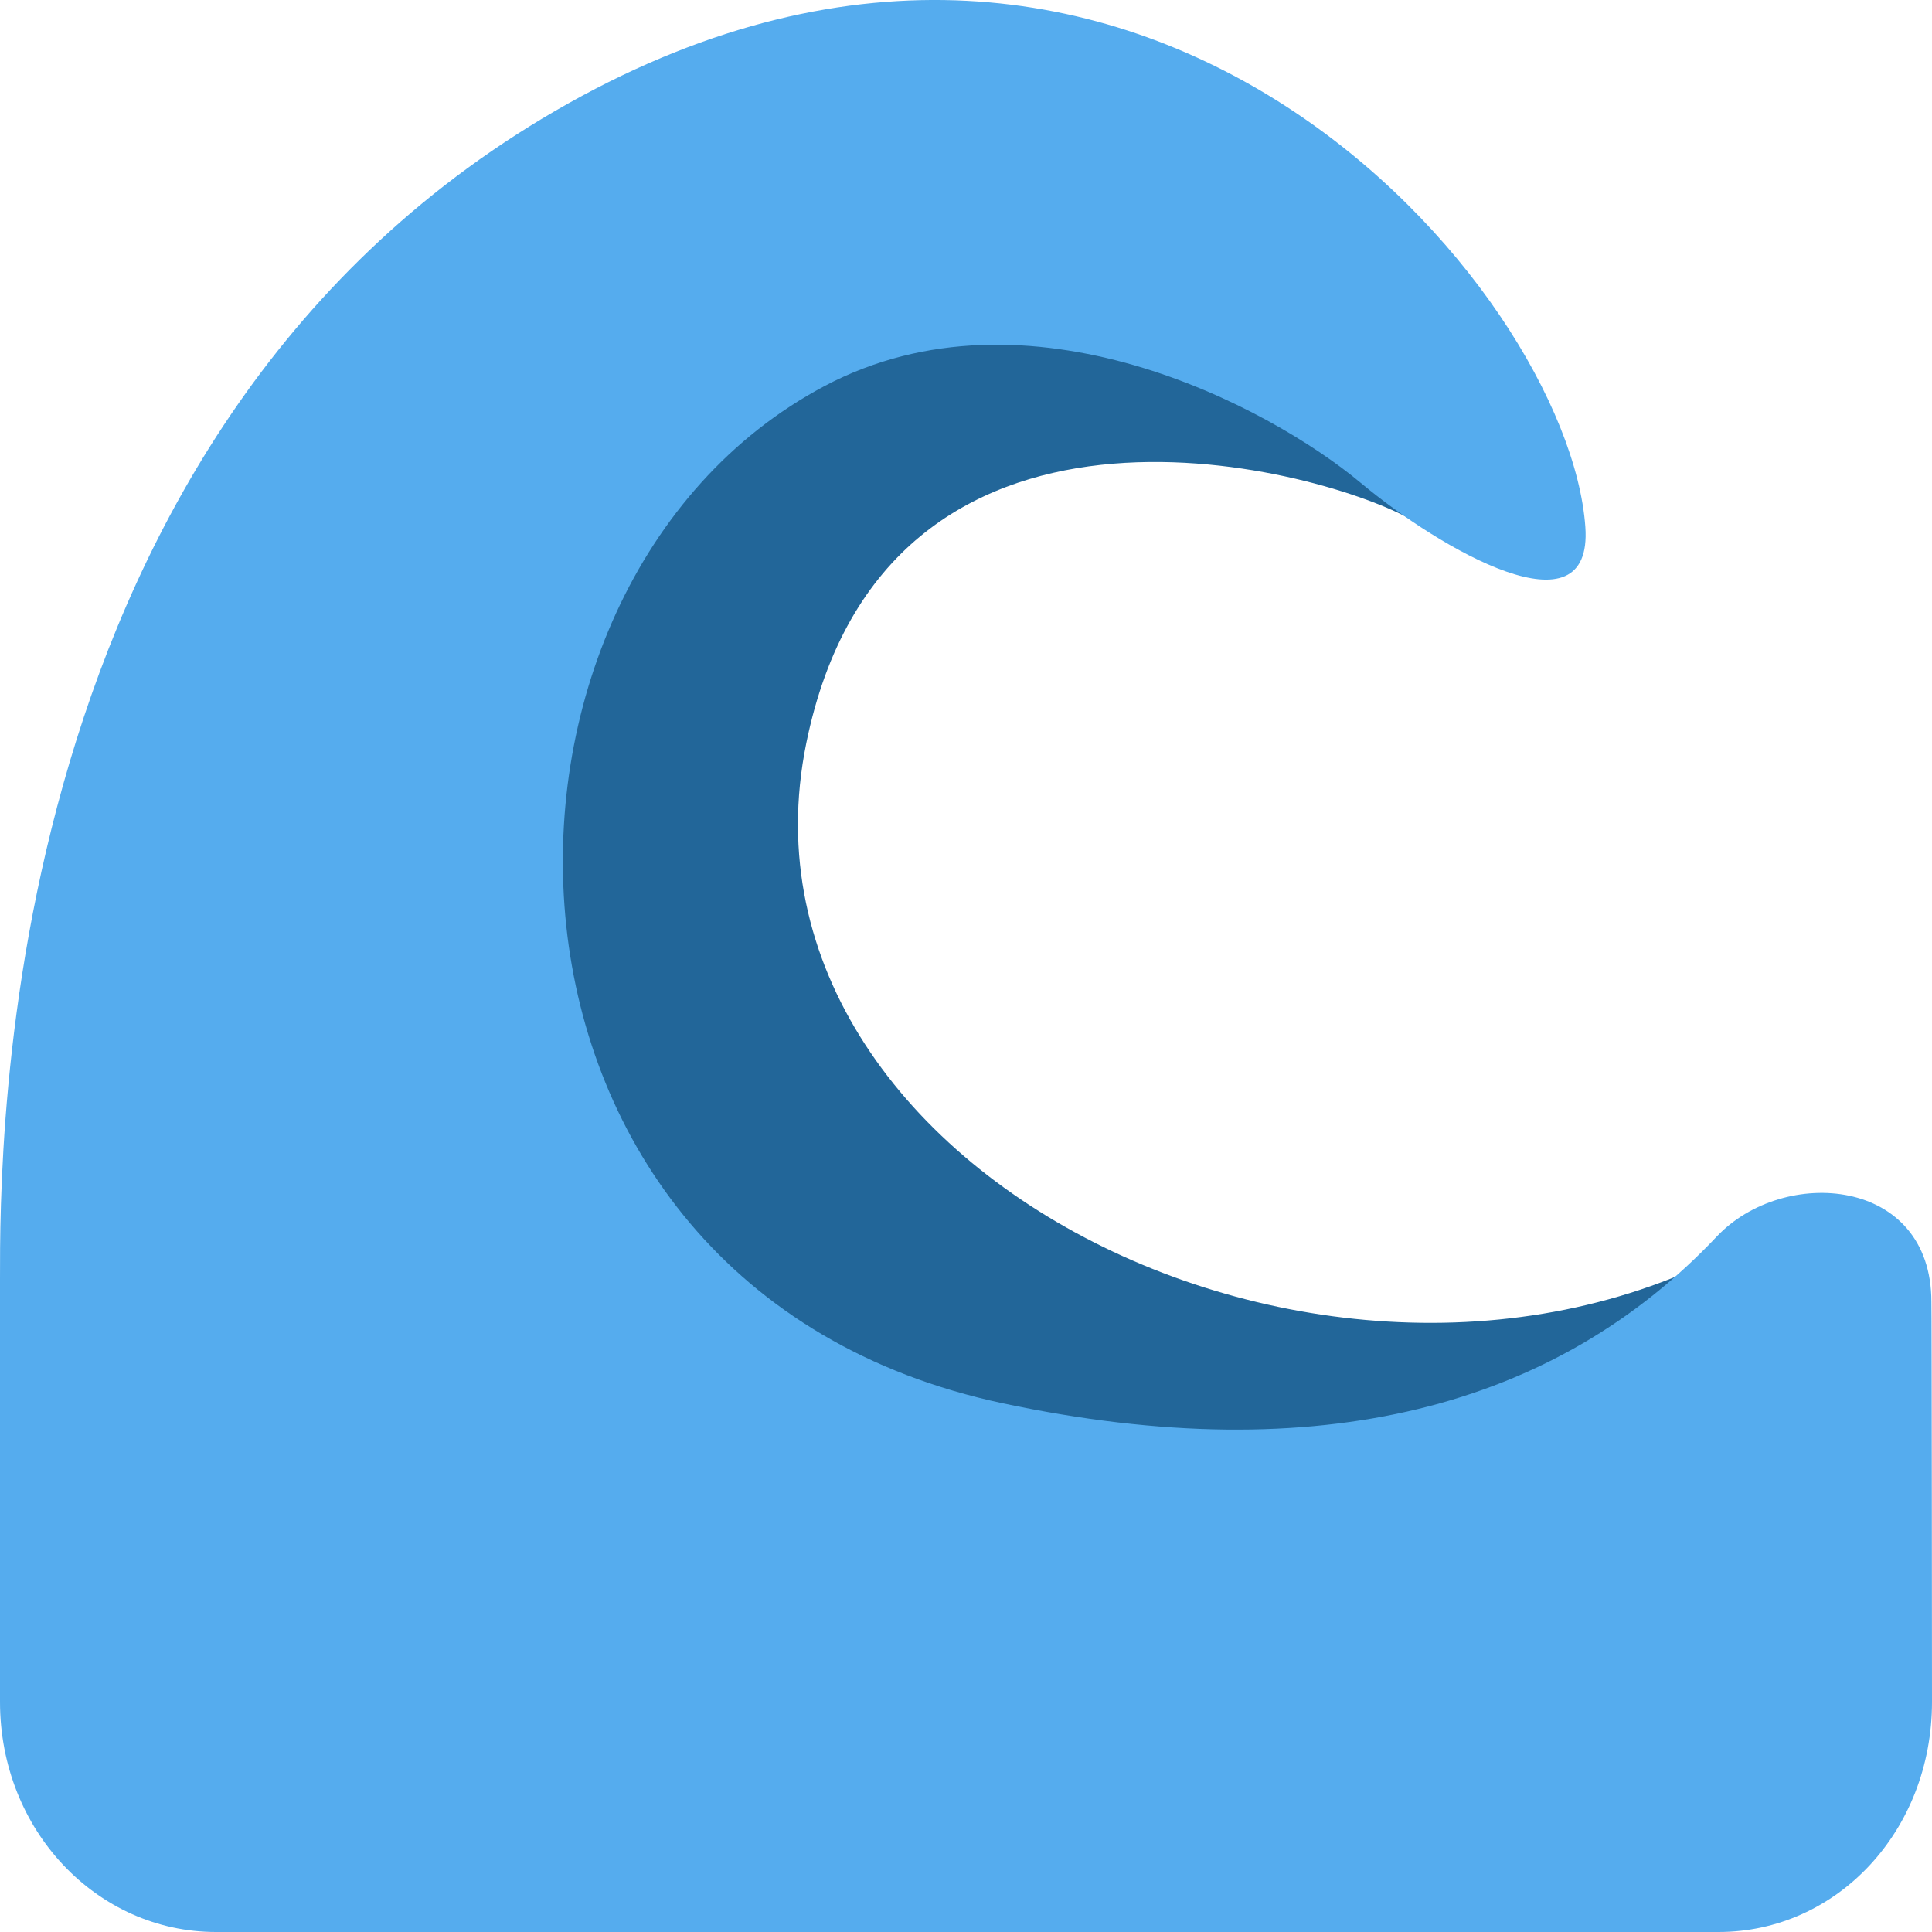 <svg width="16" height="16" viewBox="0 0 16 16" fill="none" xmlns="http://www.w3.org/2000/svg">
<path d="M14.844 10.049C11.483 12.404 5.927 9.838 6.677 6.156C7.334 2.928 10.863 3.856 11.666 4.291C12.468 4.727 11.983 2.413 10.121 1.719C7.6 0.778 4.514 0.977 3.538 5.703C2.872 8.932 4.177 13.46 9.191 13.52C14.205 13.581 14.844 10.049 14.844 10.049Z" fill="#226699"/>
<path d="M15.995 10.781C15.995 9.745 14.771 9.654 14.217 10.241C12.886 11.65 10.927 12.178 8.307 11.622C3.751 10.656 3.711 4.854 6.825 3.199C8.51 2.304 10.509 3.364 11.269 3.999C11.931 4.551 13.196 5.283 13.129 4.362C12.988 2.4 9.45 -1.801 4.709 0.855C-0.032 3.511 5.44708e-06 9.506 5.44708e-06 10.593V14.094C5.44708e-06 15.161 0.806 16 1.788 16H14.232C15.214 16 16 15.161 16 14.094C16 14.094 15.998 10.784 15.995 10.781Z" fill="#55ACEE"/>
</svg>
